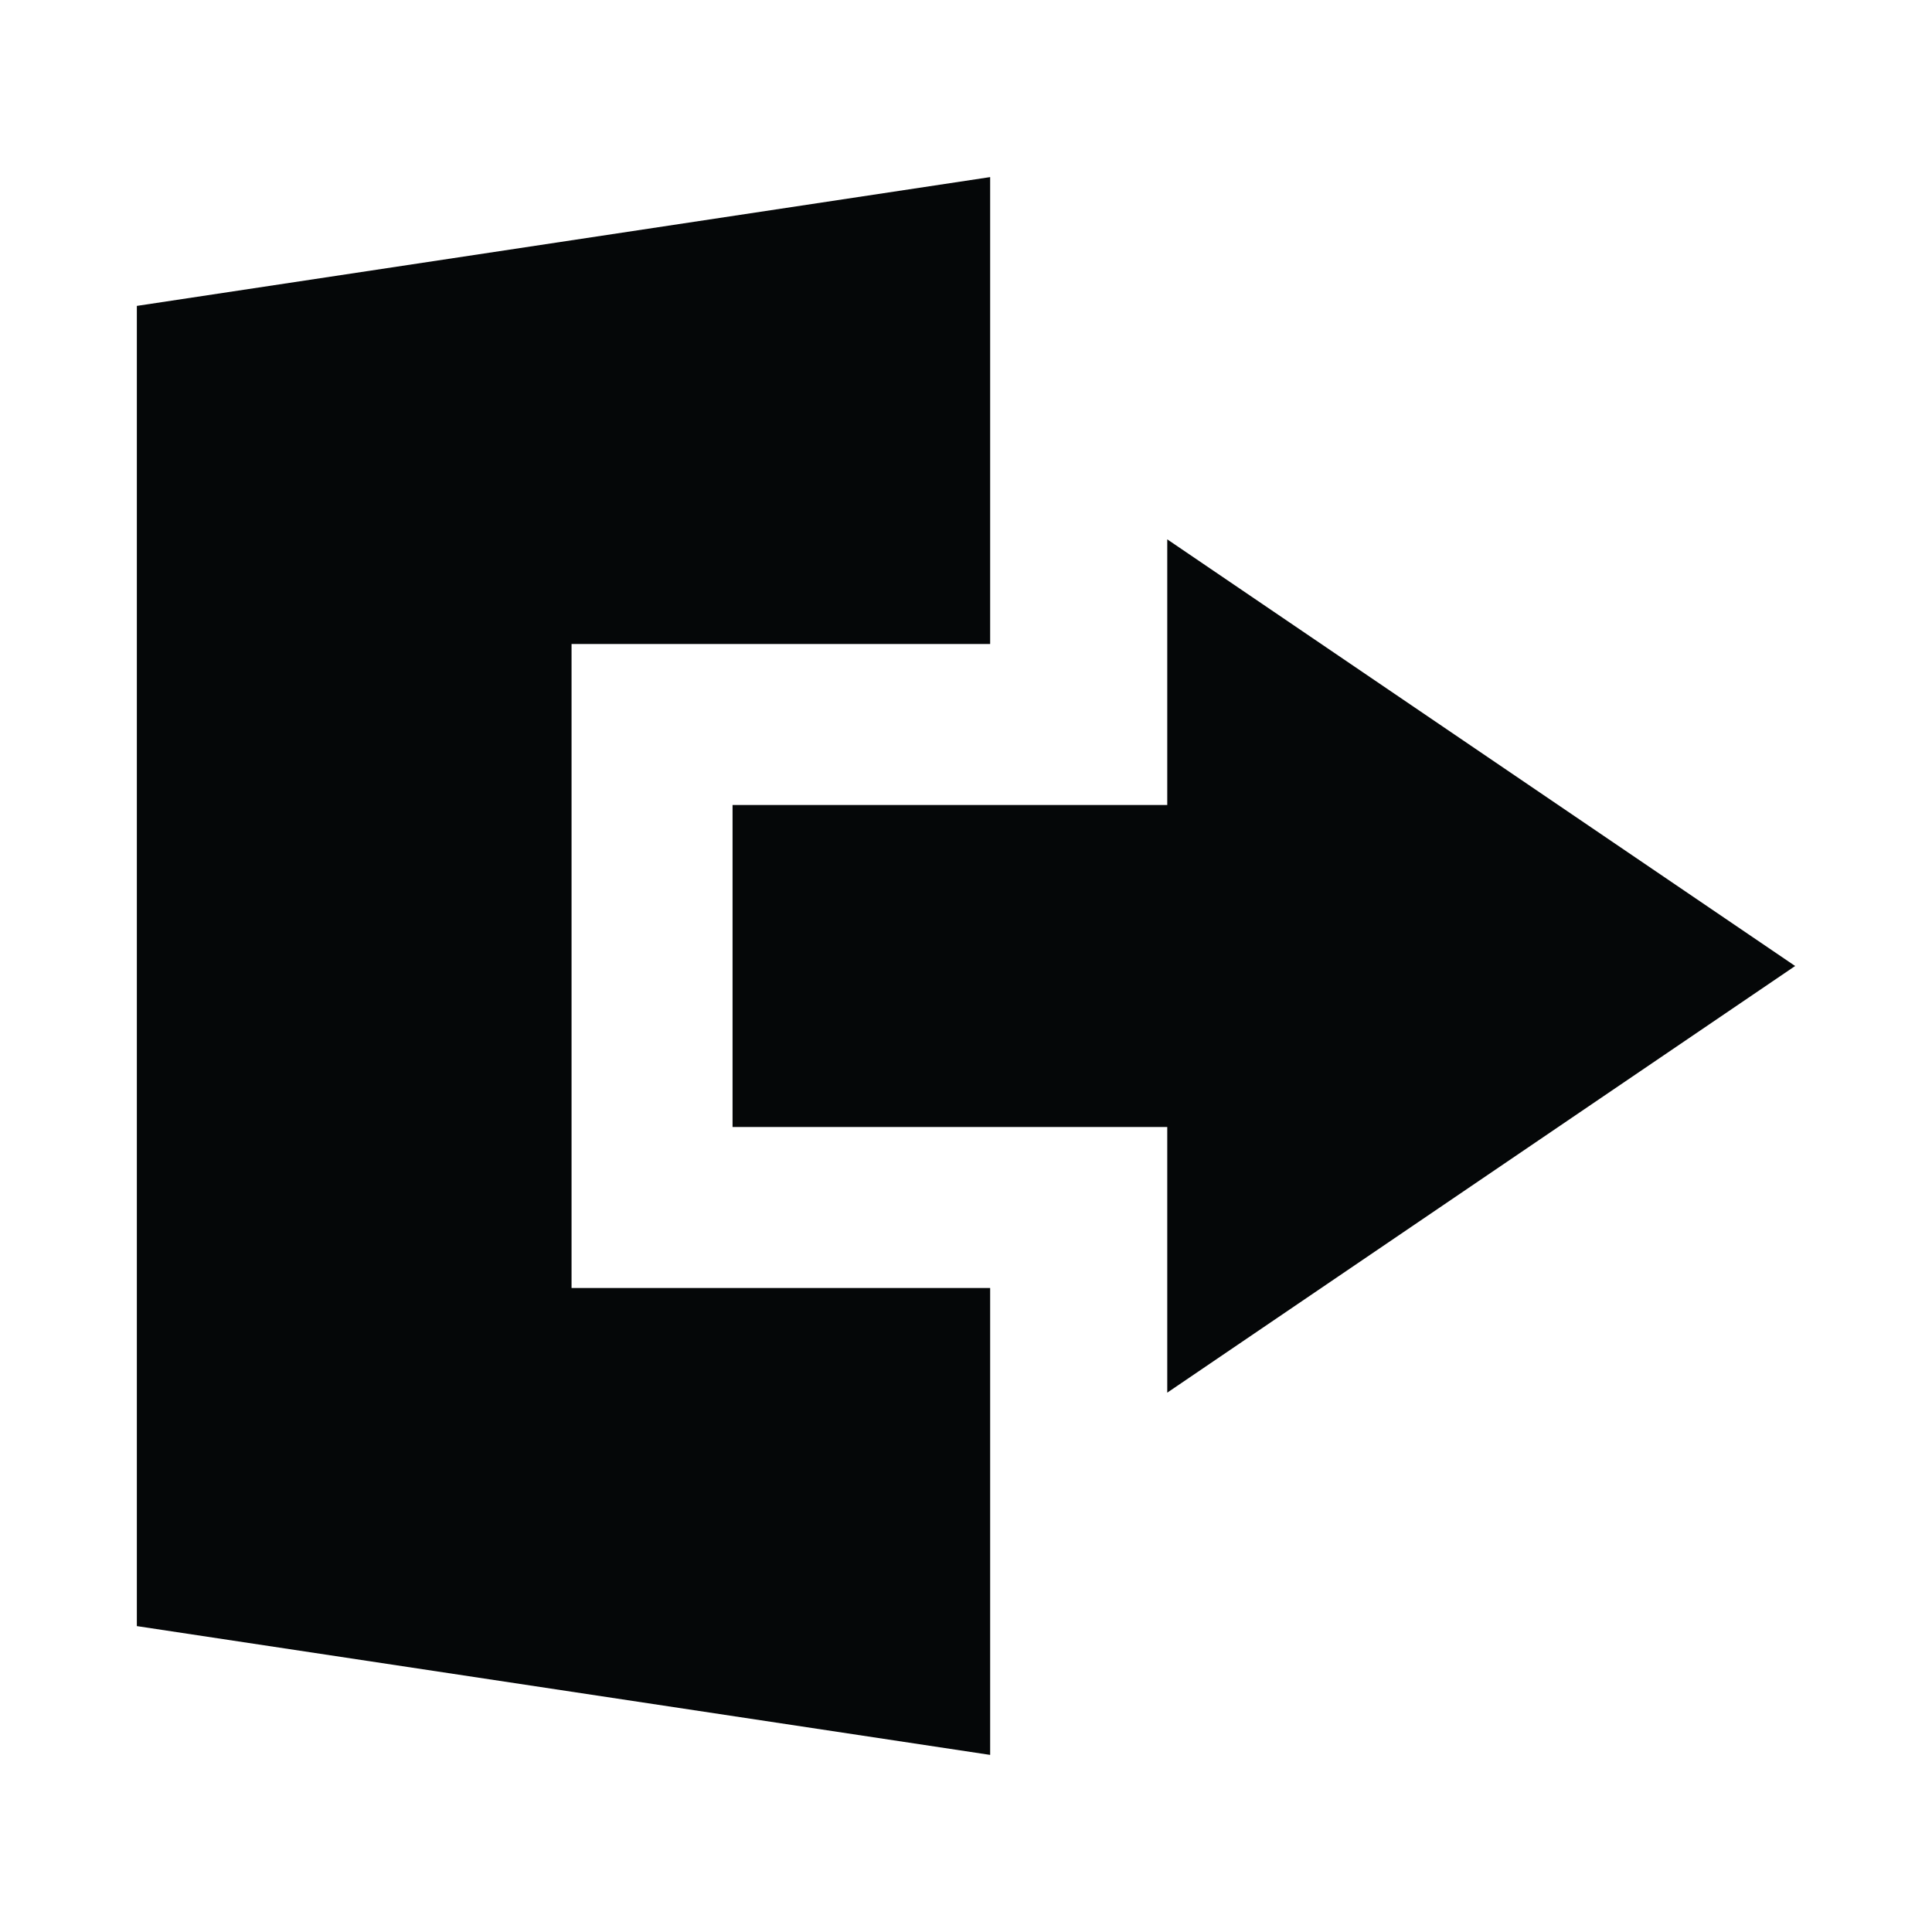 <?xml version="1.0" encoding="utf-8"?>
<!-- Generator: Adobe Illustrator 22.0.0, SVG Export Plug-In . SVG Version: 6.00 Build 0)  -->
<svg version="1.1" id="Calque_1" xmlns="http://www.w3.org/2000/svg" xmlns:xlink="http://www.w3.org/1999/xlink" x="0px" y="0px"
	 viewBox="0 0 24 24" style="enable-background:new 0 0 24 24;" xml:space="preserve">
<style type="text/css">
	.st0{fill:#050708;}
</style>
<g>
	<polygon class="st0" points="7.1,16 7.1,8 12.3,8 12.3,2.2 1.7,3.8 1.7,20.2 12.3,21.8 12.3,16 	"/>
	<polygon class="st0" points="22.3,12 14.5,6.7 14.5,10 9.1,10 9.1,14 14.5,14 14.5,17.3 	"/>
</g>
</svg>

